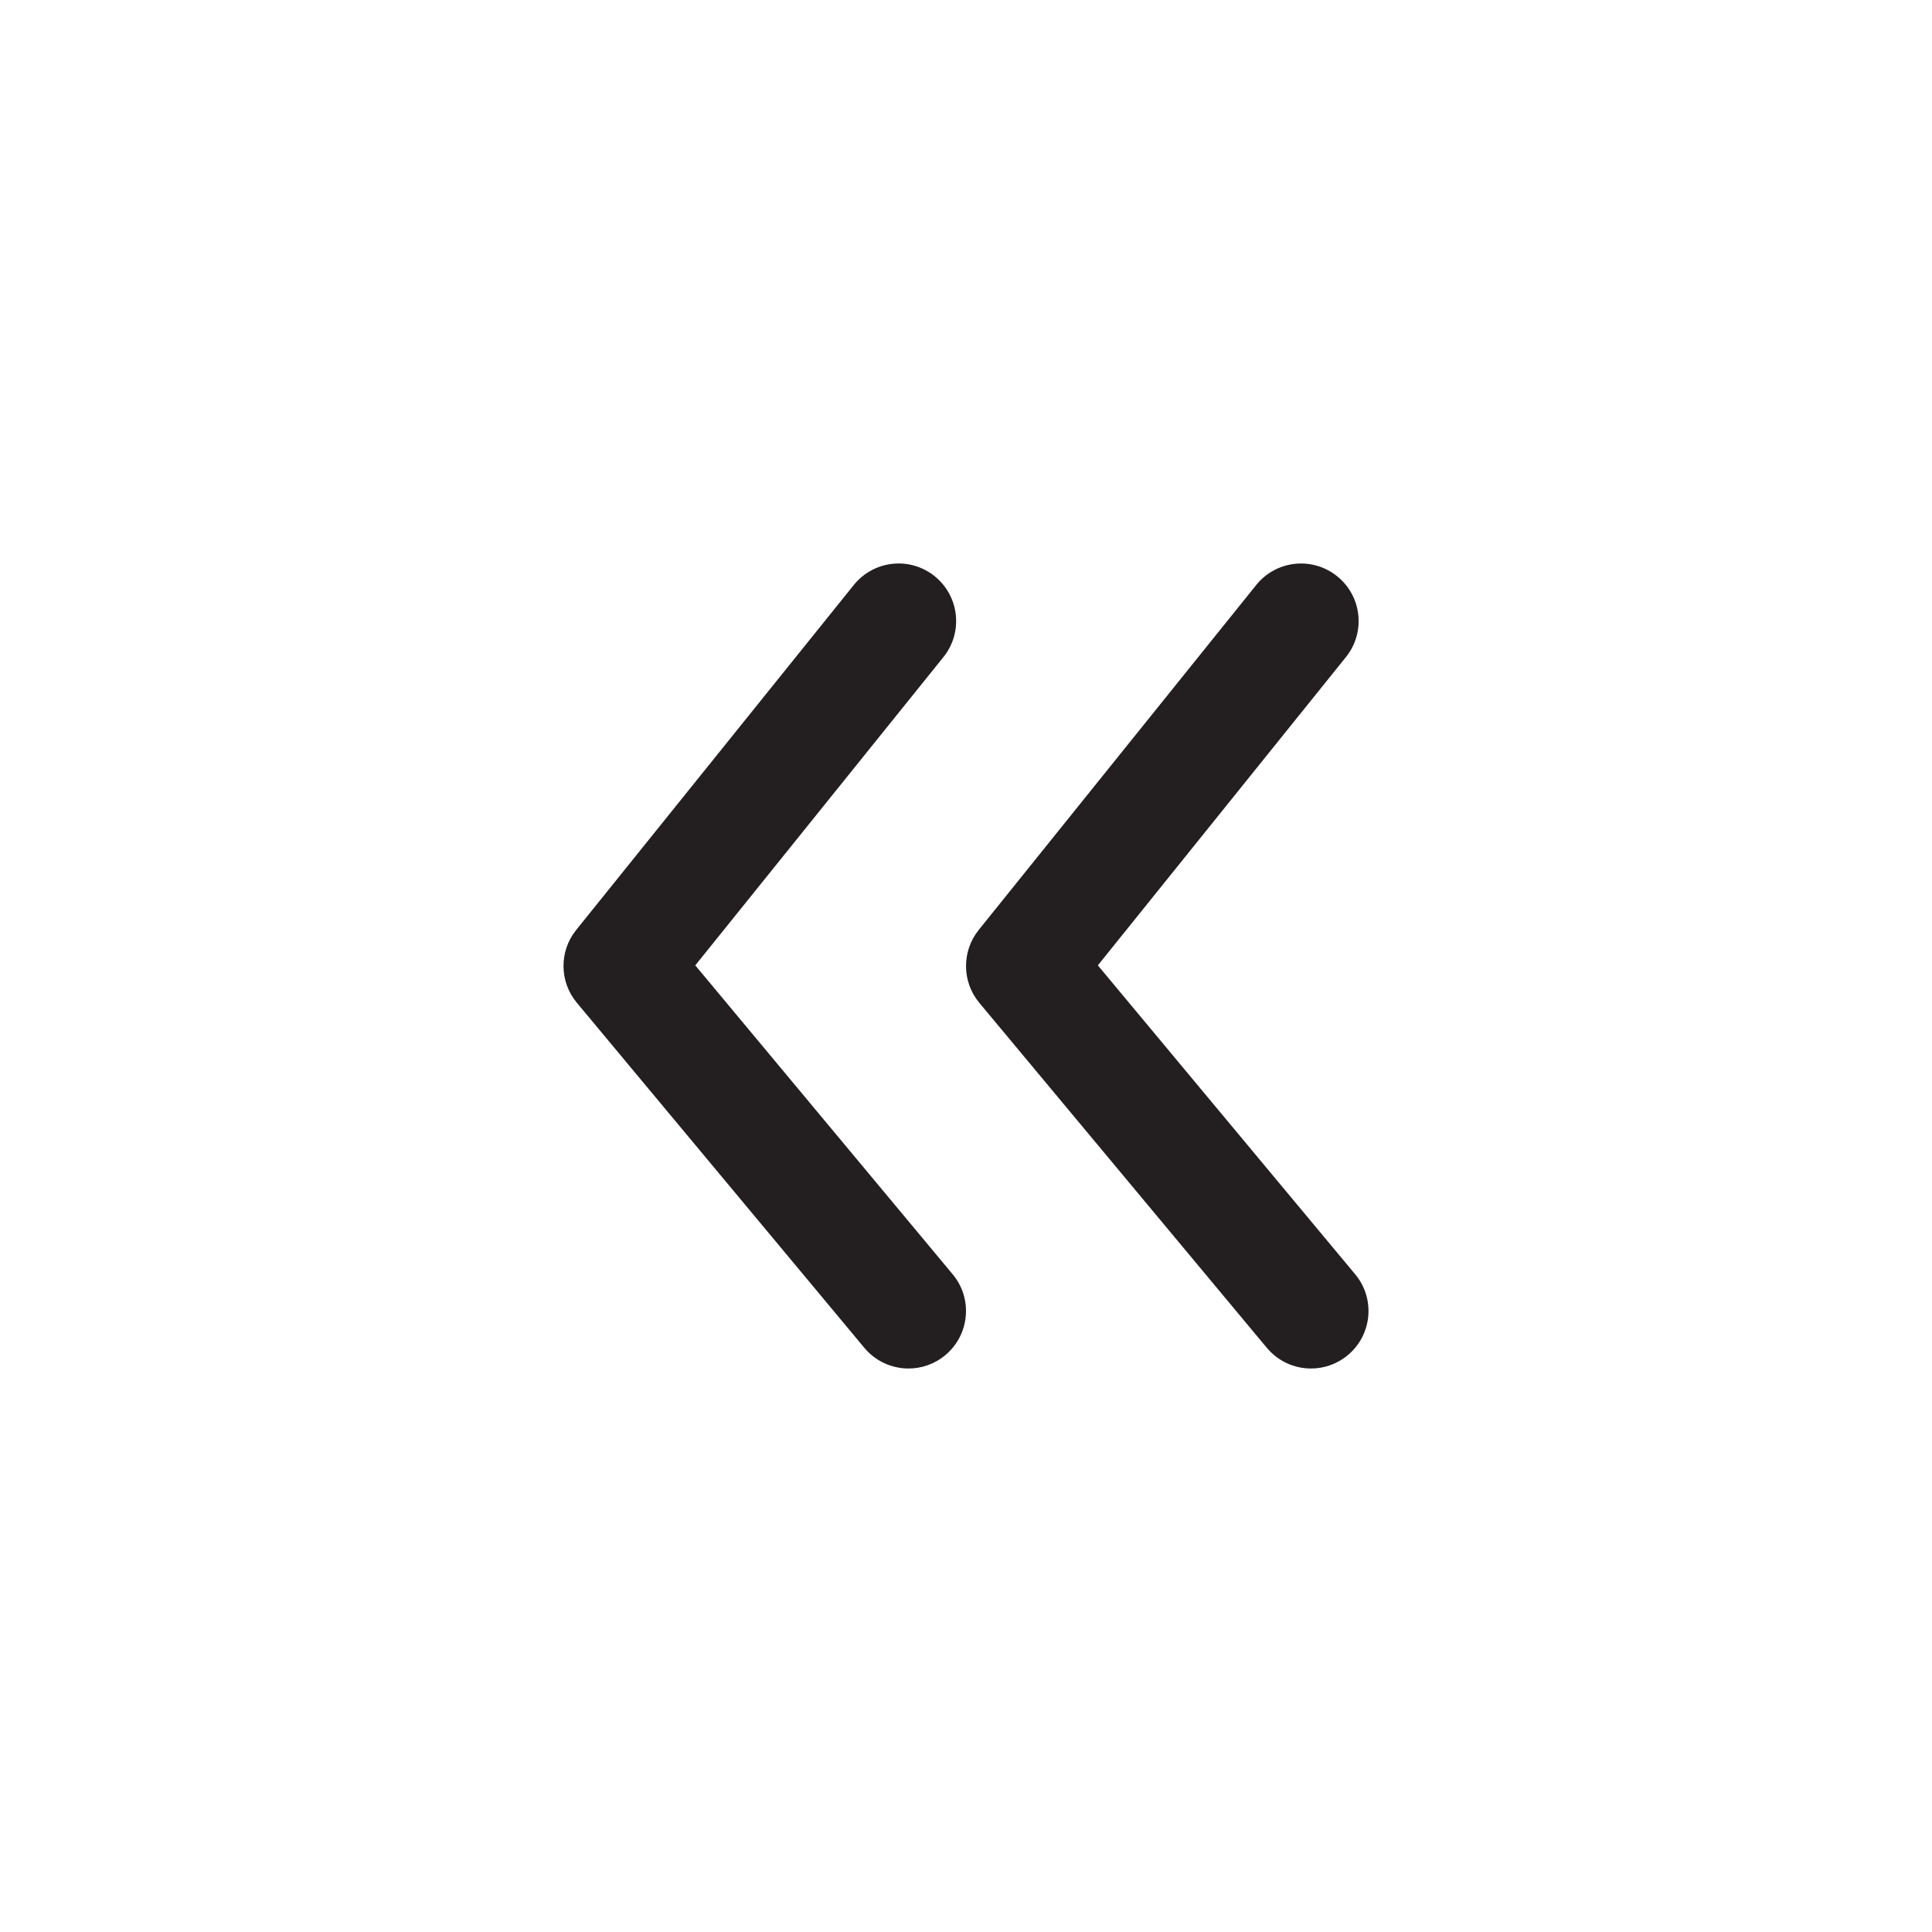 <svg width="24" height="24" viewBox="0 0 24 24" fill="none" xmlns="http://www.w3.org/2000/svg">
<path fill-rule="evenodd" clip-rule="evenodd" d="M7.158 11.552L10.606 7.267C10.854 6.959 11.303 6.91 11.611 7.158C11.918 7.405 11.967 7.855 11.72 8.162L8.637 11.992L11.834 15.829C12.087 16.131 12.046 16.582 11.743 16.834C11.609 16.946 11.447 17 11.286 17C11.081 17 10.878 16.912 10.737 16.743L7.166 12.457C6.948 12.196 6.944 11.817 7.158 11.552Z" fill="#231F20"/>
<path fill-rule="evenodd" clip-rule="evenodd" d="M15.606 7.266C15.854 6.959 16.303 6.911 16.61 7.158C16.918 7.405 16.967 7.855 16.72 8.162L13.638 11.992L16.834 15.829C17.087 16.131 17.046 16.582 16.743 16.834C16.609 16.946 16.447 17 16.286 17C16.081 17 15.878 16.912 15.737 16.743L12.165 12.457C11.948 12.196 11.945 11.817 12.158 11.552L15.606 7.266Z" fill="#231F20"/>
</svg>
